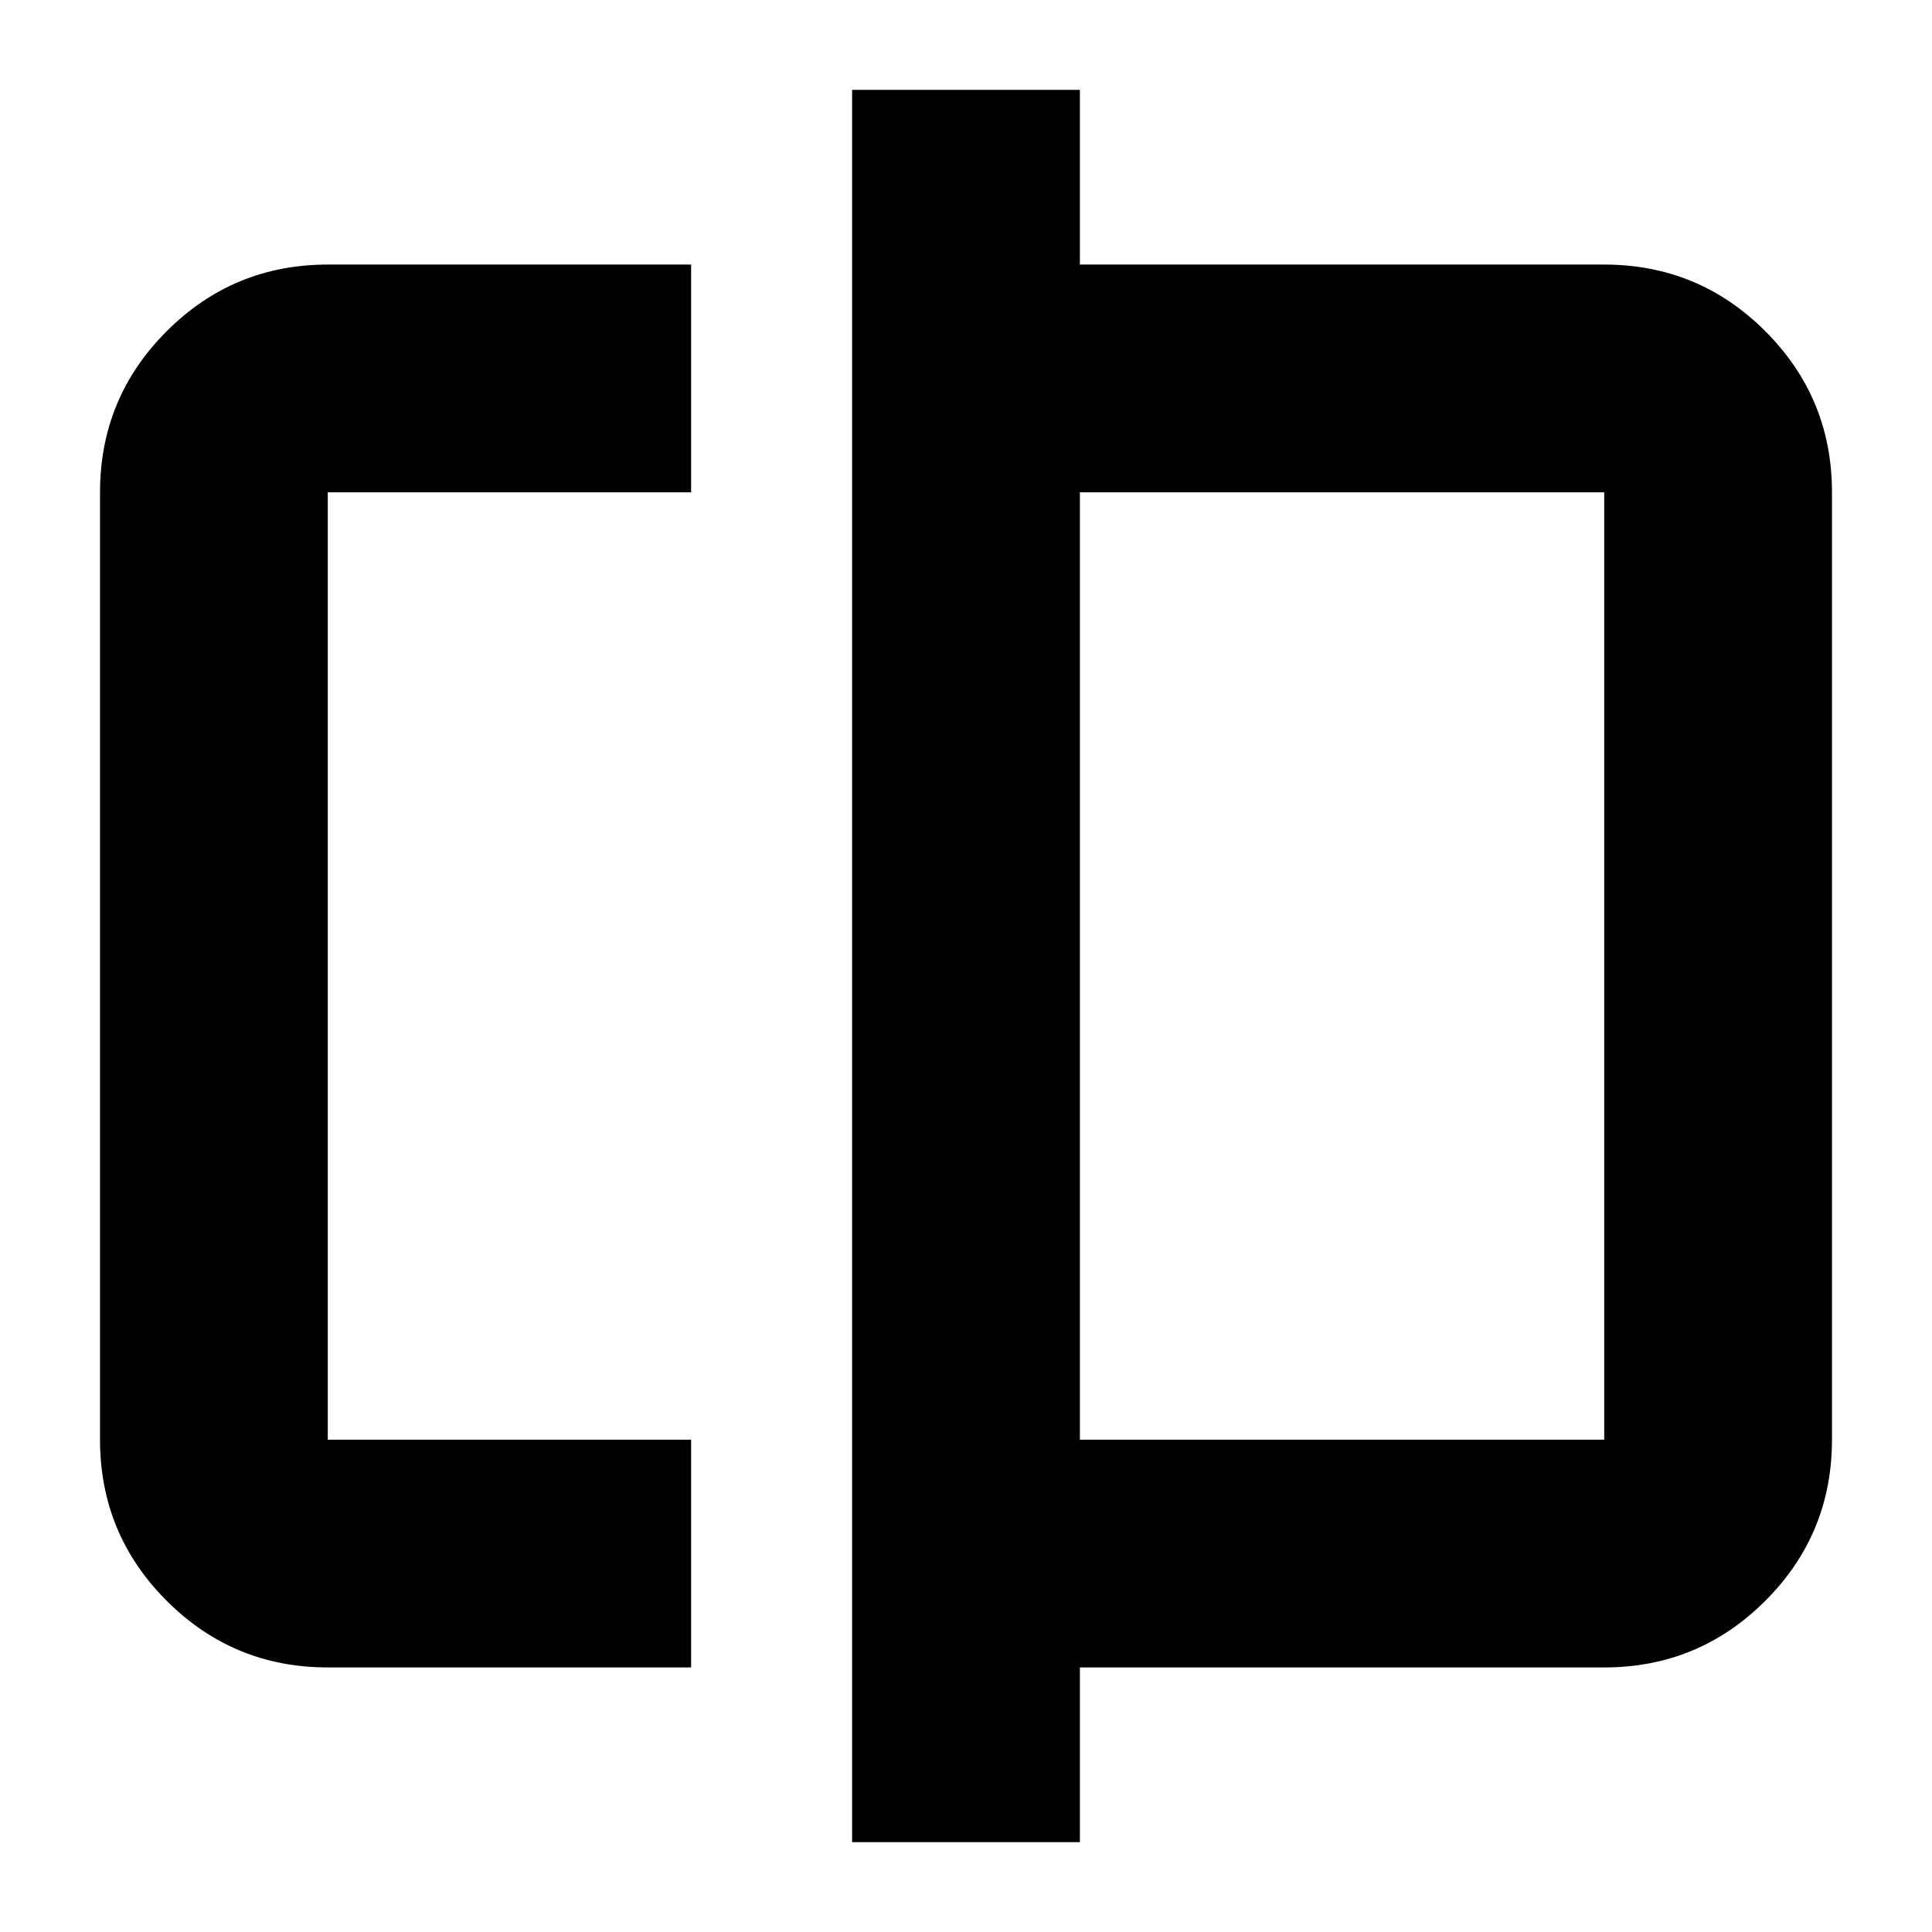 <svg xmlns="http://www.w3.org/2000/svg" height="24" viewBox="0 -960 960 960" width="24"><path d="M162.87-131.46q-46.93 0-80.05-33.12T49.7-244.63v-470.74q0-46.93 33.12-80.05t80.05-33.12h180.54v113.17H162.87v470.74h180.54v113.17H162.87Zm260.54 86.81v-870.7h113.18v86.81h260.54q46.93 0 80.05 33.12t33.12 80.05v470.74q0 46.93-33.12 80.05t-80.05 33.12H536.59v86.81H423.41Zm113.18-199.98h260.54v-470.74H536.59v470.74Zm-373.72 0v-470.74 470.74Zm634.26 0v-470.74 470.74Z"/></svg>